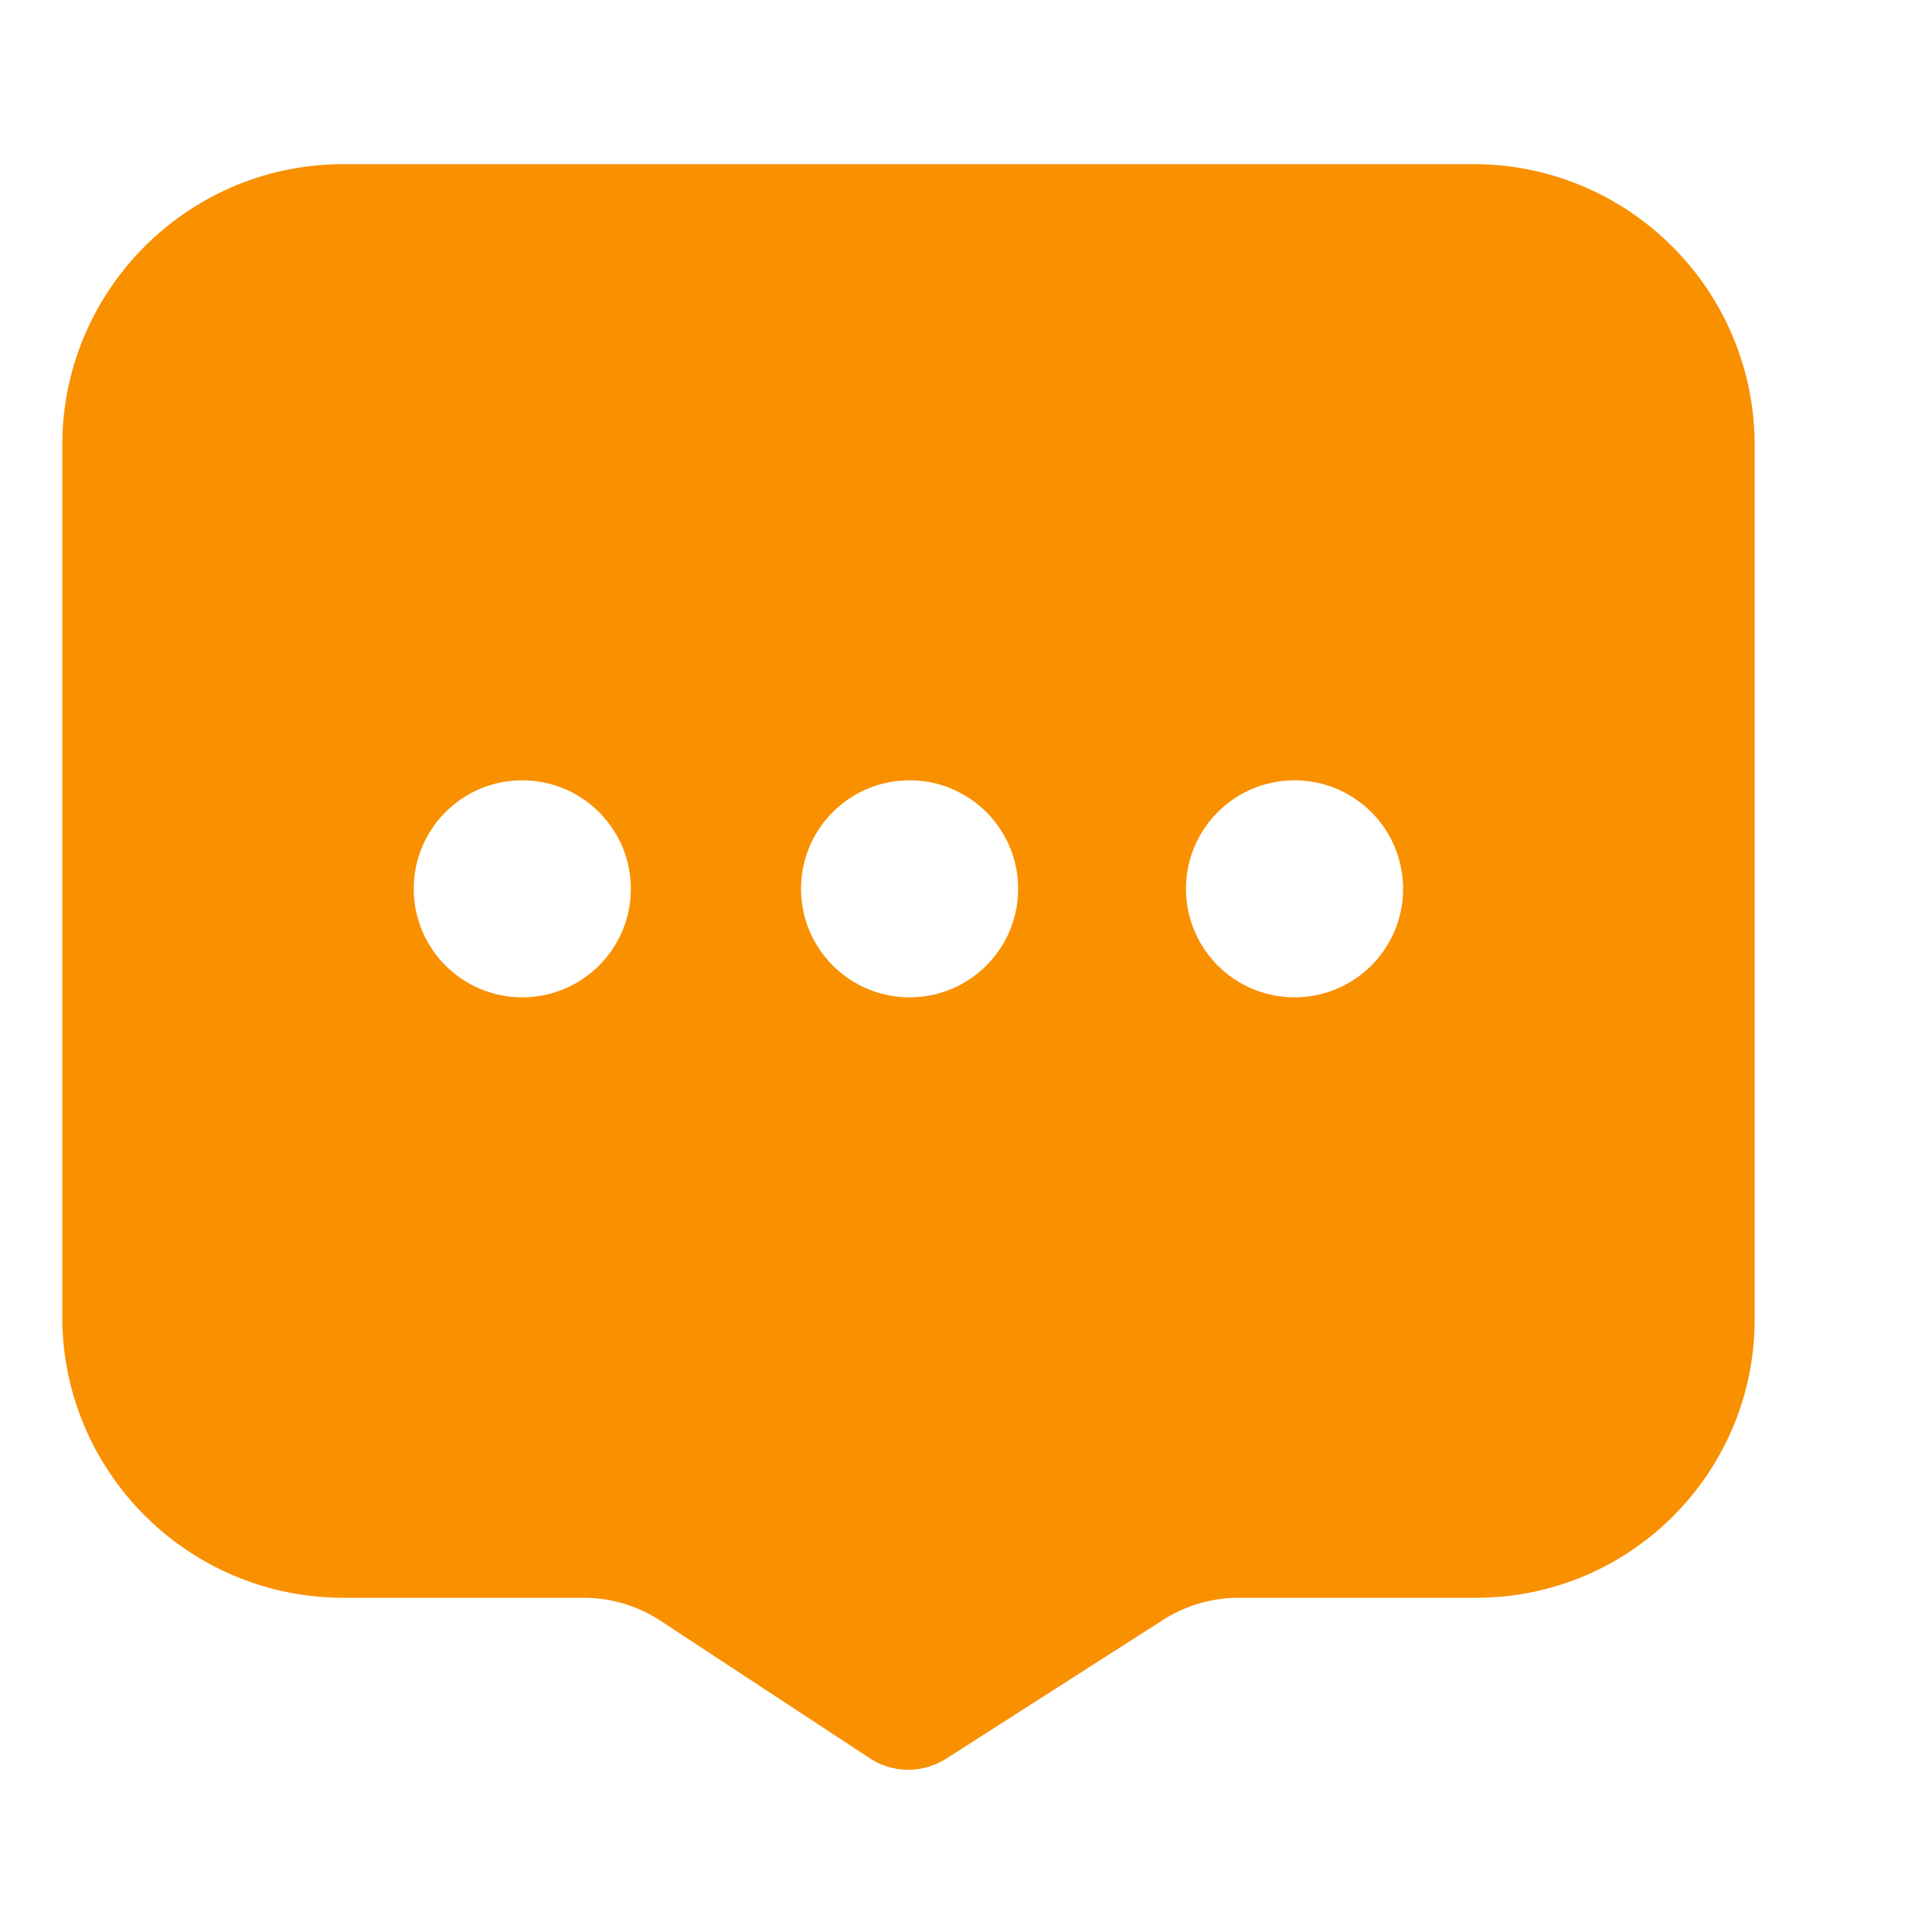 <?xml version="1.0" standalone="no"?><!DOCTYPE svg PUBLIC "-//W3C//DTD SVG 1.1//EN" "http://www.w3.org/Graphics/SVG/1.1/DTD/svg11.dtd"><svg class="icon" width="200px" height="200.00px" viewBox="0 0 1024 1024" version="1.1" xmlns="http://www.w3.org/2000/svg"><path fill="#f99000" d="M780.96 87C863.273 87 930 153.727 930 236.04v463.214c0 81.515-66.081 147.597-147.597 147.597h-125.8a74.52 74.52 0 0 0-40.157 11.745L501.5 932.127a37.26 37.26 0 0 1-40.538-0.246L350.168 859.09a74.52 74.52 0 0 0-40.918-12.24H182.04C99.727 846.85 33 780.124 33 697.81V236.04C33 153.727 99.727 87 182.04 87h598.92zM276.823 413.597c-31.769 0-57.523 25.743-57.523 57.5 0 31.755 25.754 57.499 57.523 57.499 31.77 0 57.523-25.744 57.523-57.5s-25.754-57.5-57.523-57.5z m205.278 0c-31.77 0-57.524 25.743-57.524 57.5 0 31.755 25.754 57.499 57.524 57.499 31.769 0 57.523-25.744 57.523-57.5s-25.754-57.5-57.523-57.5z m204.033 0c-31.77 0-57.523 25.743-57.523 57.5 0 31.755 25.754 57.499 57.523 57.499 31.77 0 57.523-25.744 57.523-57.5s-25.754-57.5-57.523-57.5z"  /></svg>